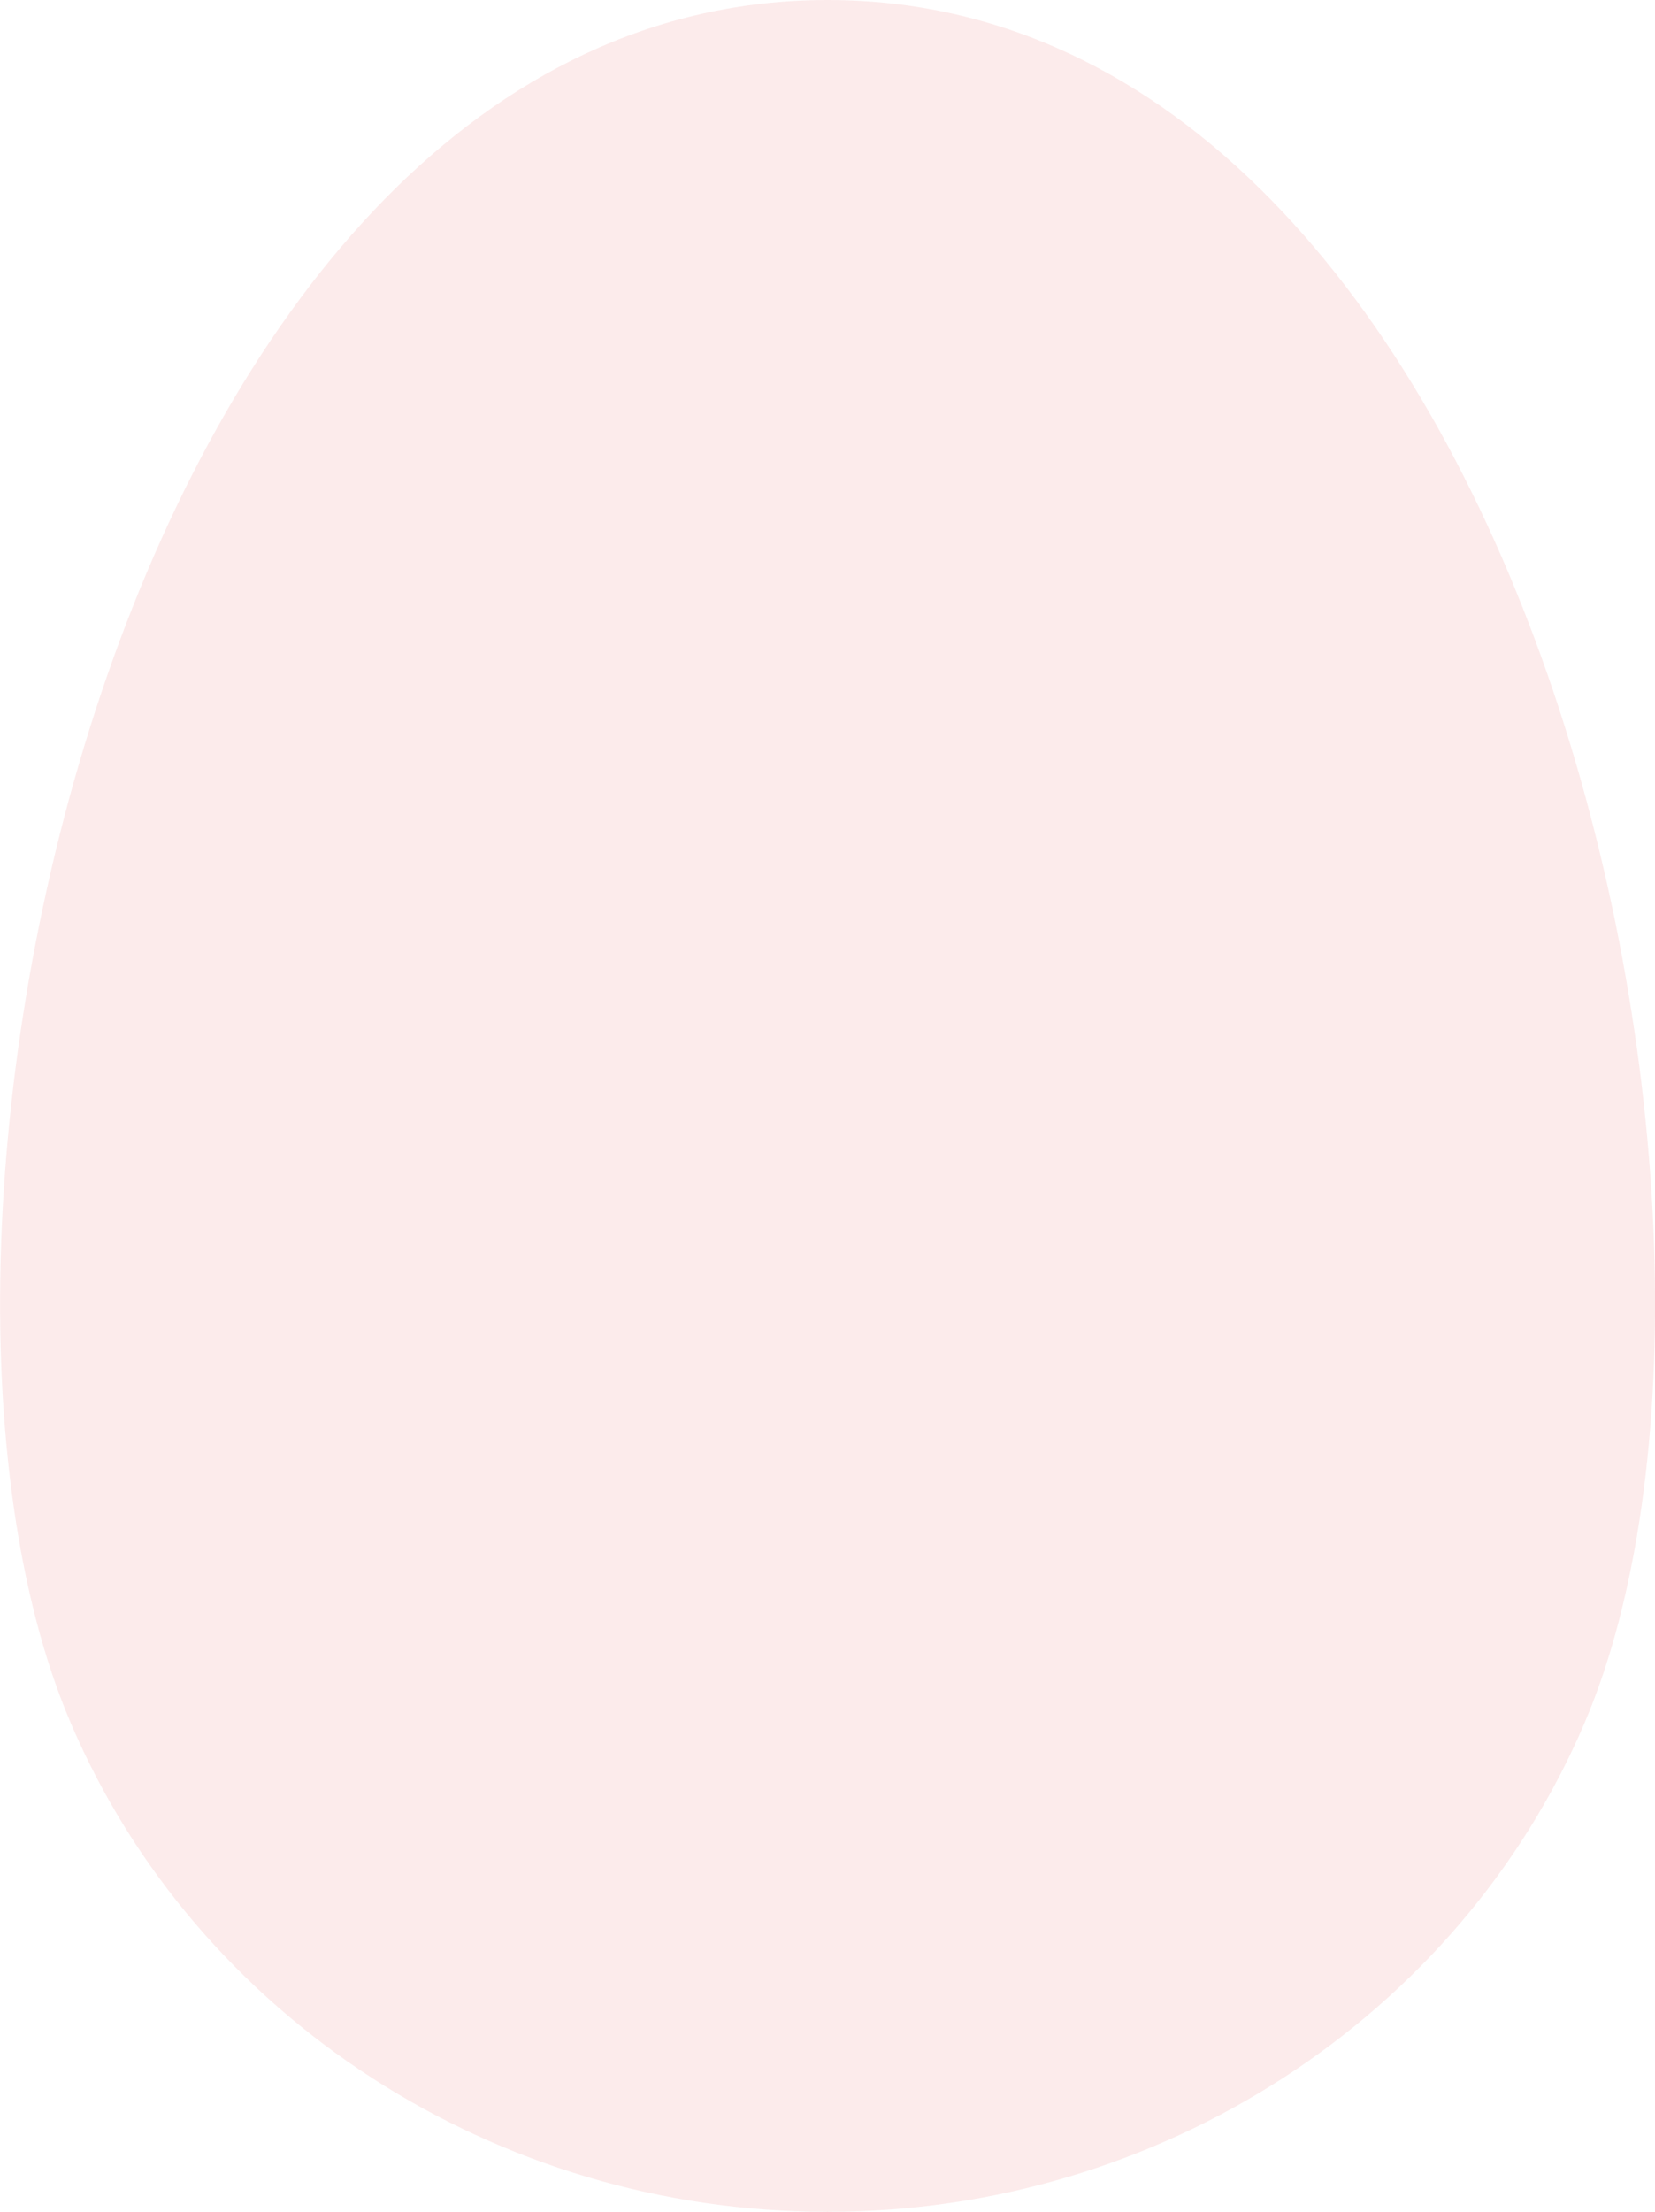 <!-- Generator: Adobe Illustrator 24.1.0, SVG Export Plug-In  -->
<svg version="1.1" xmlns="http://www.w3.org/2000/svg" xmlns:xlink="http://www.w3.org/1999/xlink" x="0px" y="0px"
	 width="122.66px" height="163.82px" viewBox="0 0 122.66 163.82" style="enable-background:new 0 0 122.66 163.82;"
	 xml:space="preserve">
<style type="text/css">
	.st0{opacity:0.1;fill:#E33237;}
</style>
<defs>
</defs>
<path class="st0" d="M117.44,127.6c-9.32,21.84-31.57,36.21-56.02,36.21c-0.12,0,0.04,0.01-0.08,0.01c-0.12,0,0.02-0.01-0.09-0.01
	c-24.46,0-46.7-14.37-56.01-36.21C-10.49,90.77,9.53,0,61.33,0C113.14,0,133.15,90.77,117.44,127.6z"/>
</svg>
